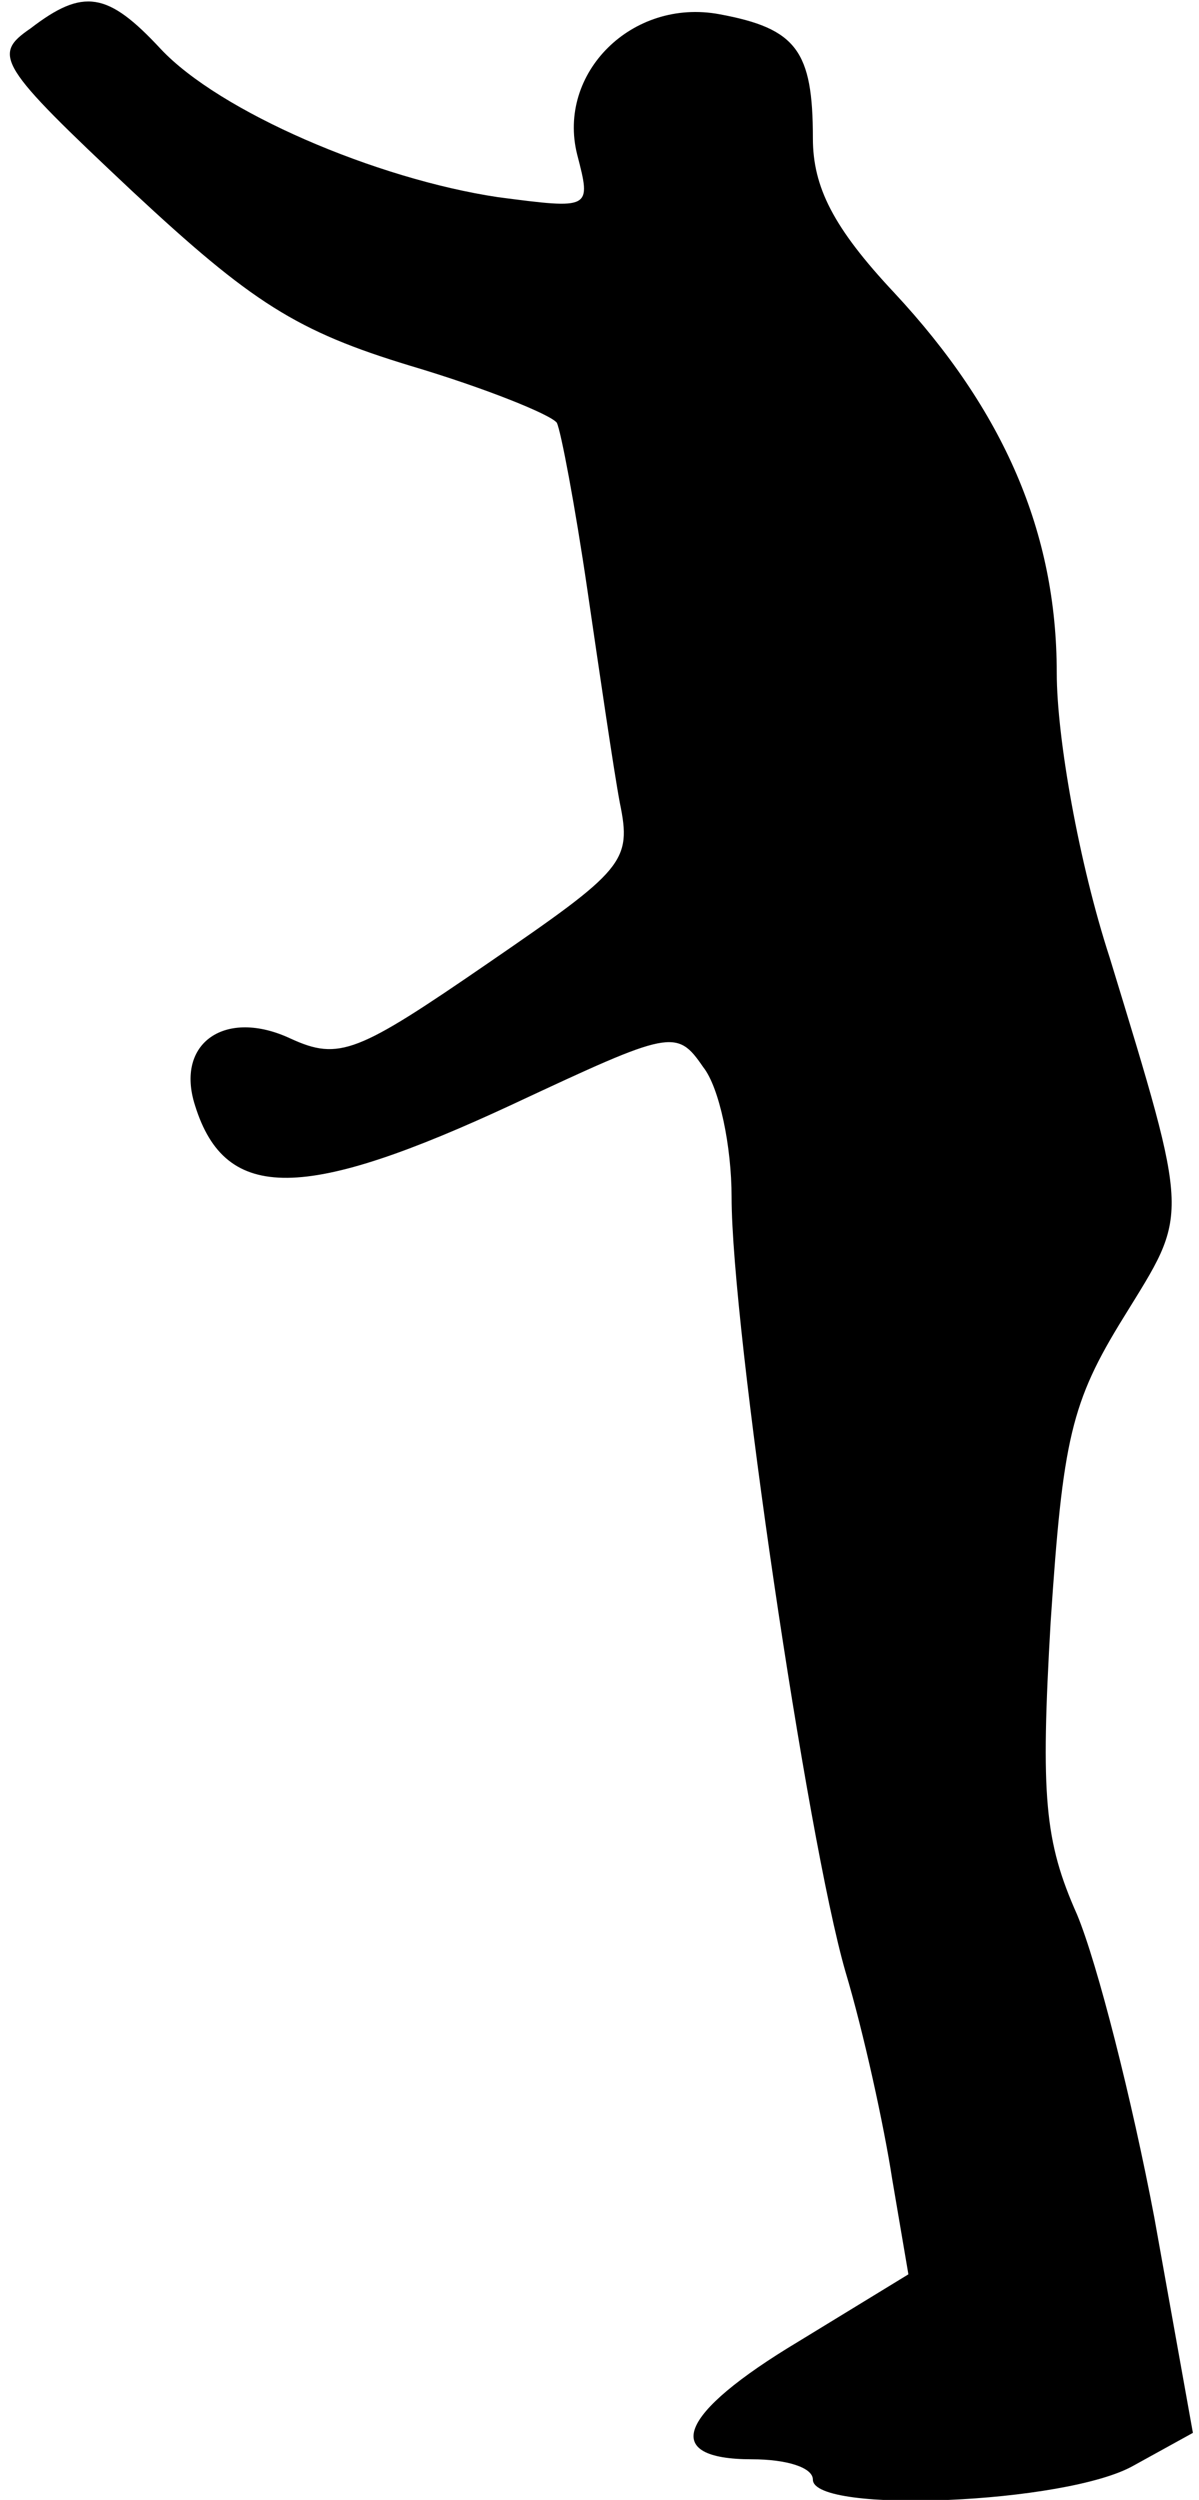 <?xml version="1.0" standalone="no"?>
<!DOCTYPE svg PUBLIC "-//W3C//DTD SVG 20010904//EN"
 "http://www.w3.org/TR/2001/REC-SVG-20010904/DTD/svg10.dtd">
<svg version="1.0" xmlns="http://www.w3.org/2000/svg"
 width="59pt" height="123pt" viewBox="0 0 59 123"
 preserveAspectRatio="xMidYMid meet">
<g transform="translate(0,123) scale(0.1,-0.1)"
fill="#000000" stroke="none">
<path fill="#000000" stroke="none" d="M15 1216 c-19 -13 -16 -18 50 -80 59
-55 81 -69 137 -86 37 -11 69 -24 72 -28 2 -4 9 -41 15 -82 6 -41 13 -89 16
-105 6 -29 2 -33 -65 -79 -64 -44 -73 -48 -97 -37 -32 15 -57 -2 -47 -33 15
-48 54 -47 157 1 77 36 80 37 93 18 8 -10 14 -39 14 -64 0 -64 37 -315 56
-381 9 -30 19 -76 23 -102 l8 -47 -54 -33 c-60 -36 -68 -58 -23 -58 17 0 30
-4 30 -10 0 -17 125 -12 158 7 l29 16 -19 106 c-11 58 -28 125 -38 149 -16 36
-18 58 -13 144 6 90 10 108 36 150 32 52 33 46 -7 177 -15 46 -26 108 -26 140
0 69 -26 129 -80 187 -30 32 -40 52 -40 76 0 43 -8 54 -46 61 -43 8 -80 -29
-70 -69 7 -27 7 -27 -39 -21 -60 9 -137 42 -166 73 -26 28 -38 30 -64 10z"/>
</g>
</svg>

